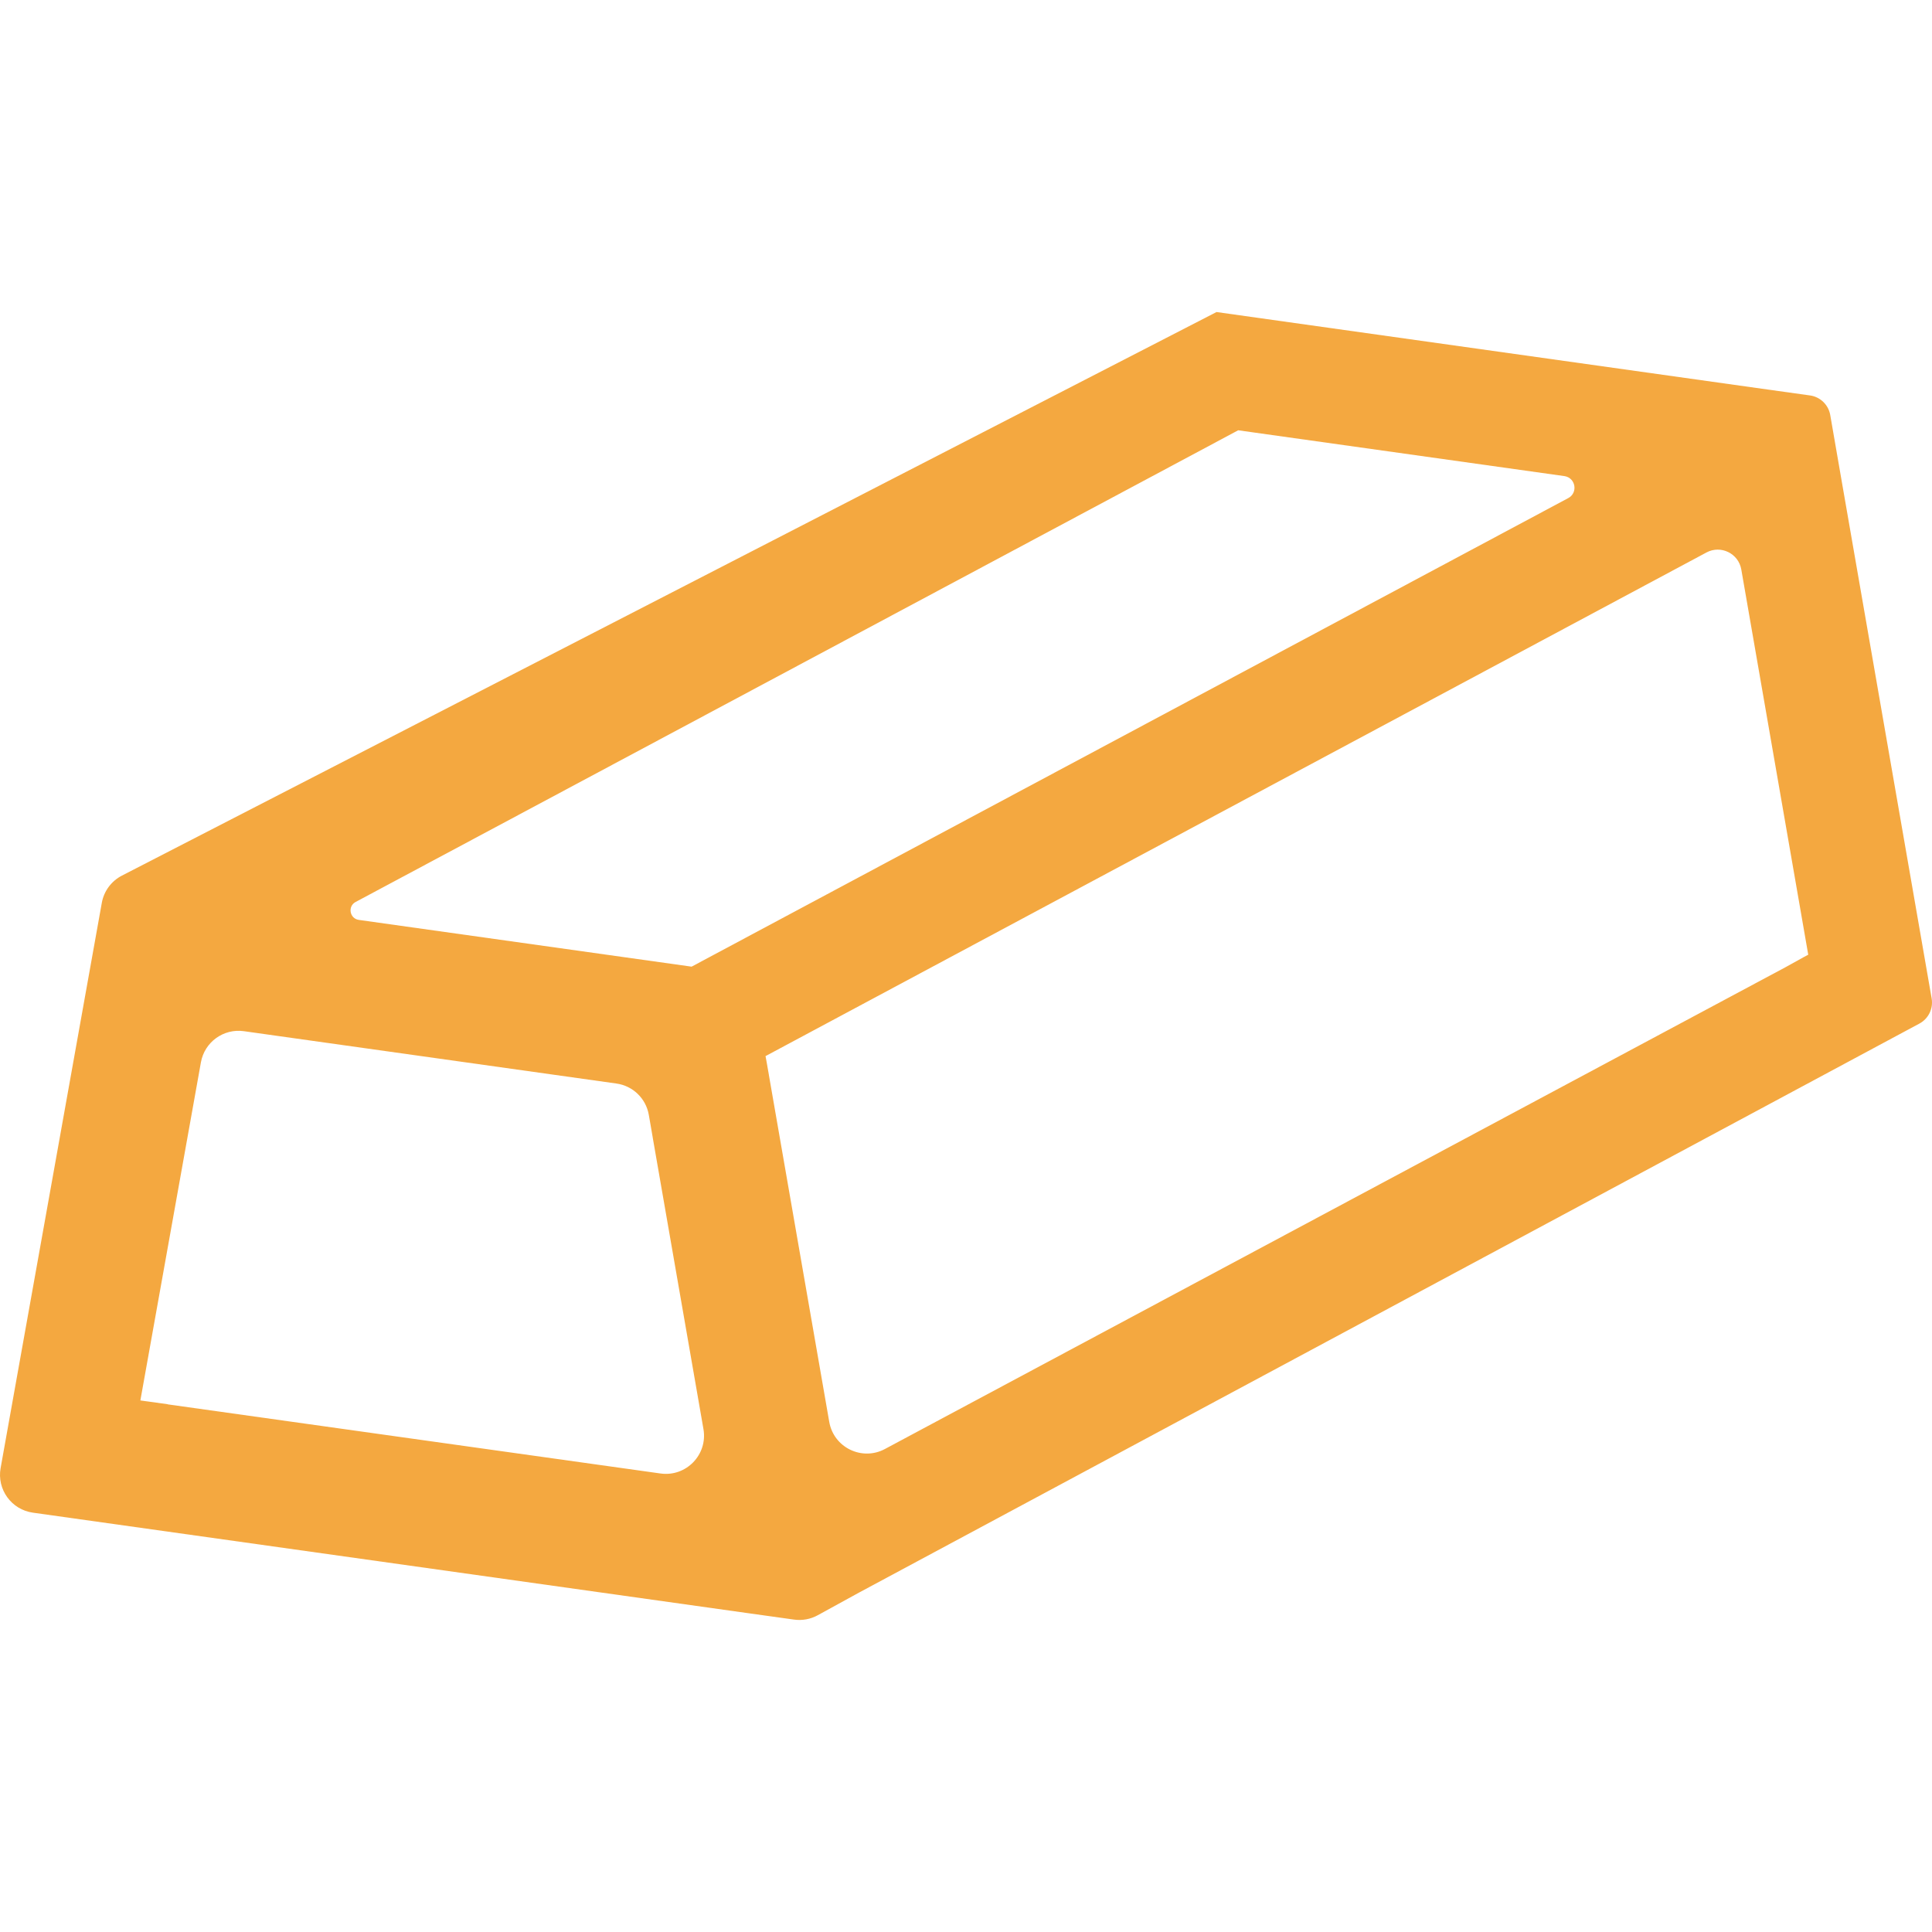 <!--?xml version="1.0" encoding="utf-8"?-->
<!-- Generator: Adobe Illustrator 18.1.1, SVG Export Plug-In . SVG Version: 6.00 Build 0)  -->

<svg version="1.1" id="_x31_0" xmlns="http://www.w3.org/2000/svg" xmlns:xlink="http://www.w3.org/1999/xlink" x="0px" y="0px" viewBox="0 0 512 512" style="width: 256px; height: 256px; opacity: 1;" xml:space="preserve">
<style type="text/css">
	.st0{fill:#374149;}
</style>
<g>
	<path class="st0" d="M511.907,264.592l-23.938-137.664l-2.938-16.946c-0.473-2.71-2.641-4.808-5.367-5.187l-11.309-1.578
		L322.391,82.693L32.313,232.045c-2.805,1.445-4.778,4.113-5.332,7.218l-4.457,24.863L0.161,389.061
		c-1.012,5.653,2.87,11.016,8.558,11.813l189.156,26.582l12.559,1.754c2.16,0.301,4.359-0.102,6.273-1.153l10.891-5.976
		L508.66,271.26C511.067,269.967,512.372,267.283,511.907,264.592z M203.148,281.357l-0.27-1.445v-0.035l249.352-133.466
		c3.805-2.038,8.488,0.246,9.23,4.5l17.742,102.098l-1.141,0.605l-4.906,2.719L234.512,384.002
		c-6.086,3.258-13.574-0.394-14.754-7.195l-16.004-91.958v-0.031L203.148,281.357z M414.571,126.17
		c2.984,0.422,3.691,4.406,1.035,5.828L183.297,256.166h-0.066L95.09,243.783c-2.434-0.343-3.012-3.598-0.844-4.754l232.946-124.496
		l0.942-0.504L414.571,126.17z M53.246,281.521c0.961-5.359,5.988-9.004,11.379-8.246l98.742,13.874
		c4.356,0.61,7.817,3.958,8.57,8.29l0.481,2.746l0.602,3.493v0.031l13.402,77.015c1.179,6.77-4.582,12.723-11.387,11.766
		L44.489,372.174l-0.035-0.035l-5.508-0.77h-0.031l-1.715-0.238L53.246,281.521z" style="fill: rgb(244, 168, 64);"></path>
</g>
</svg>
